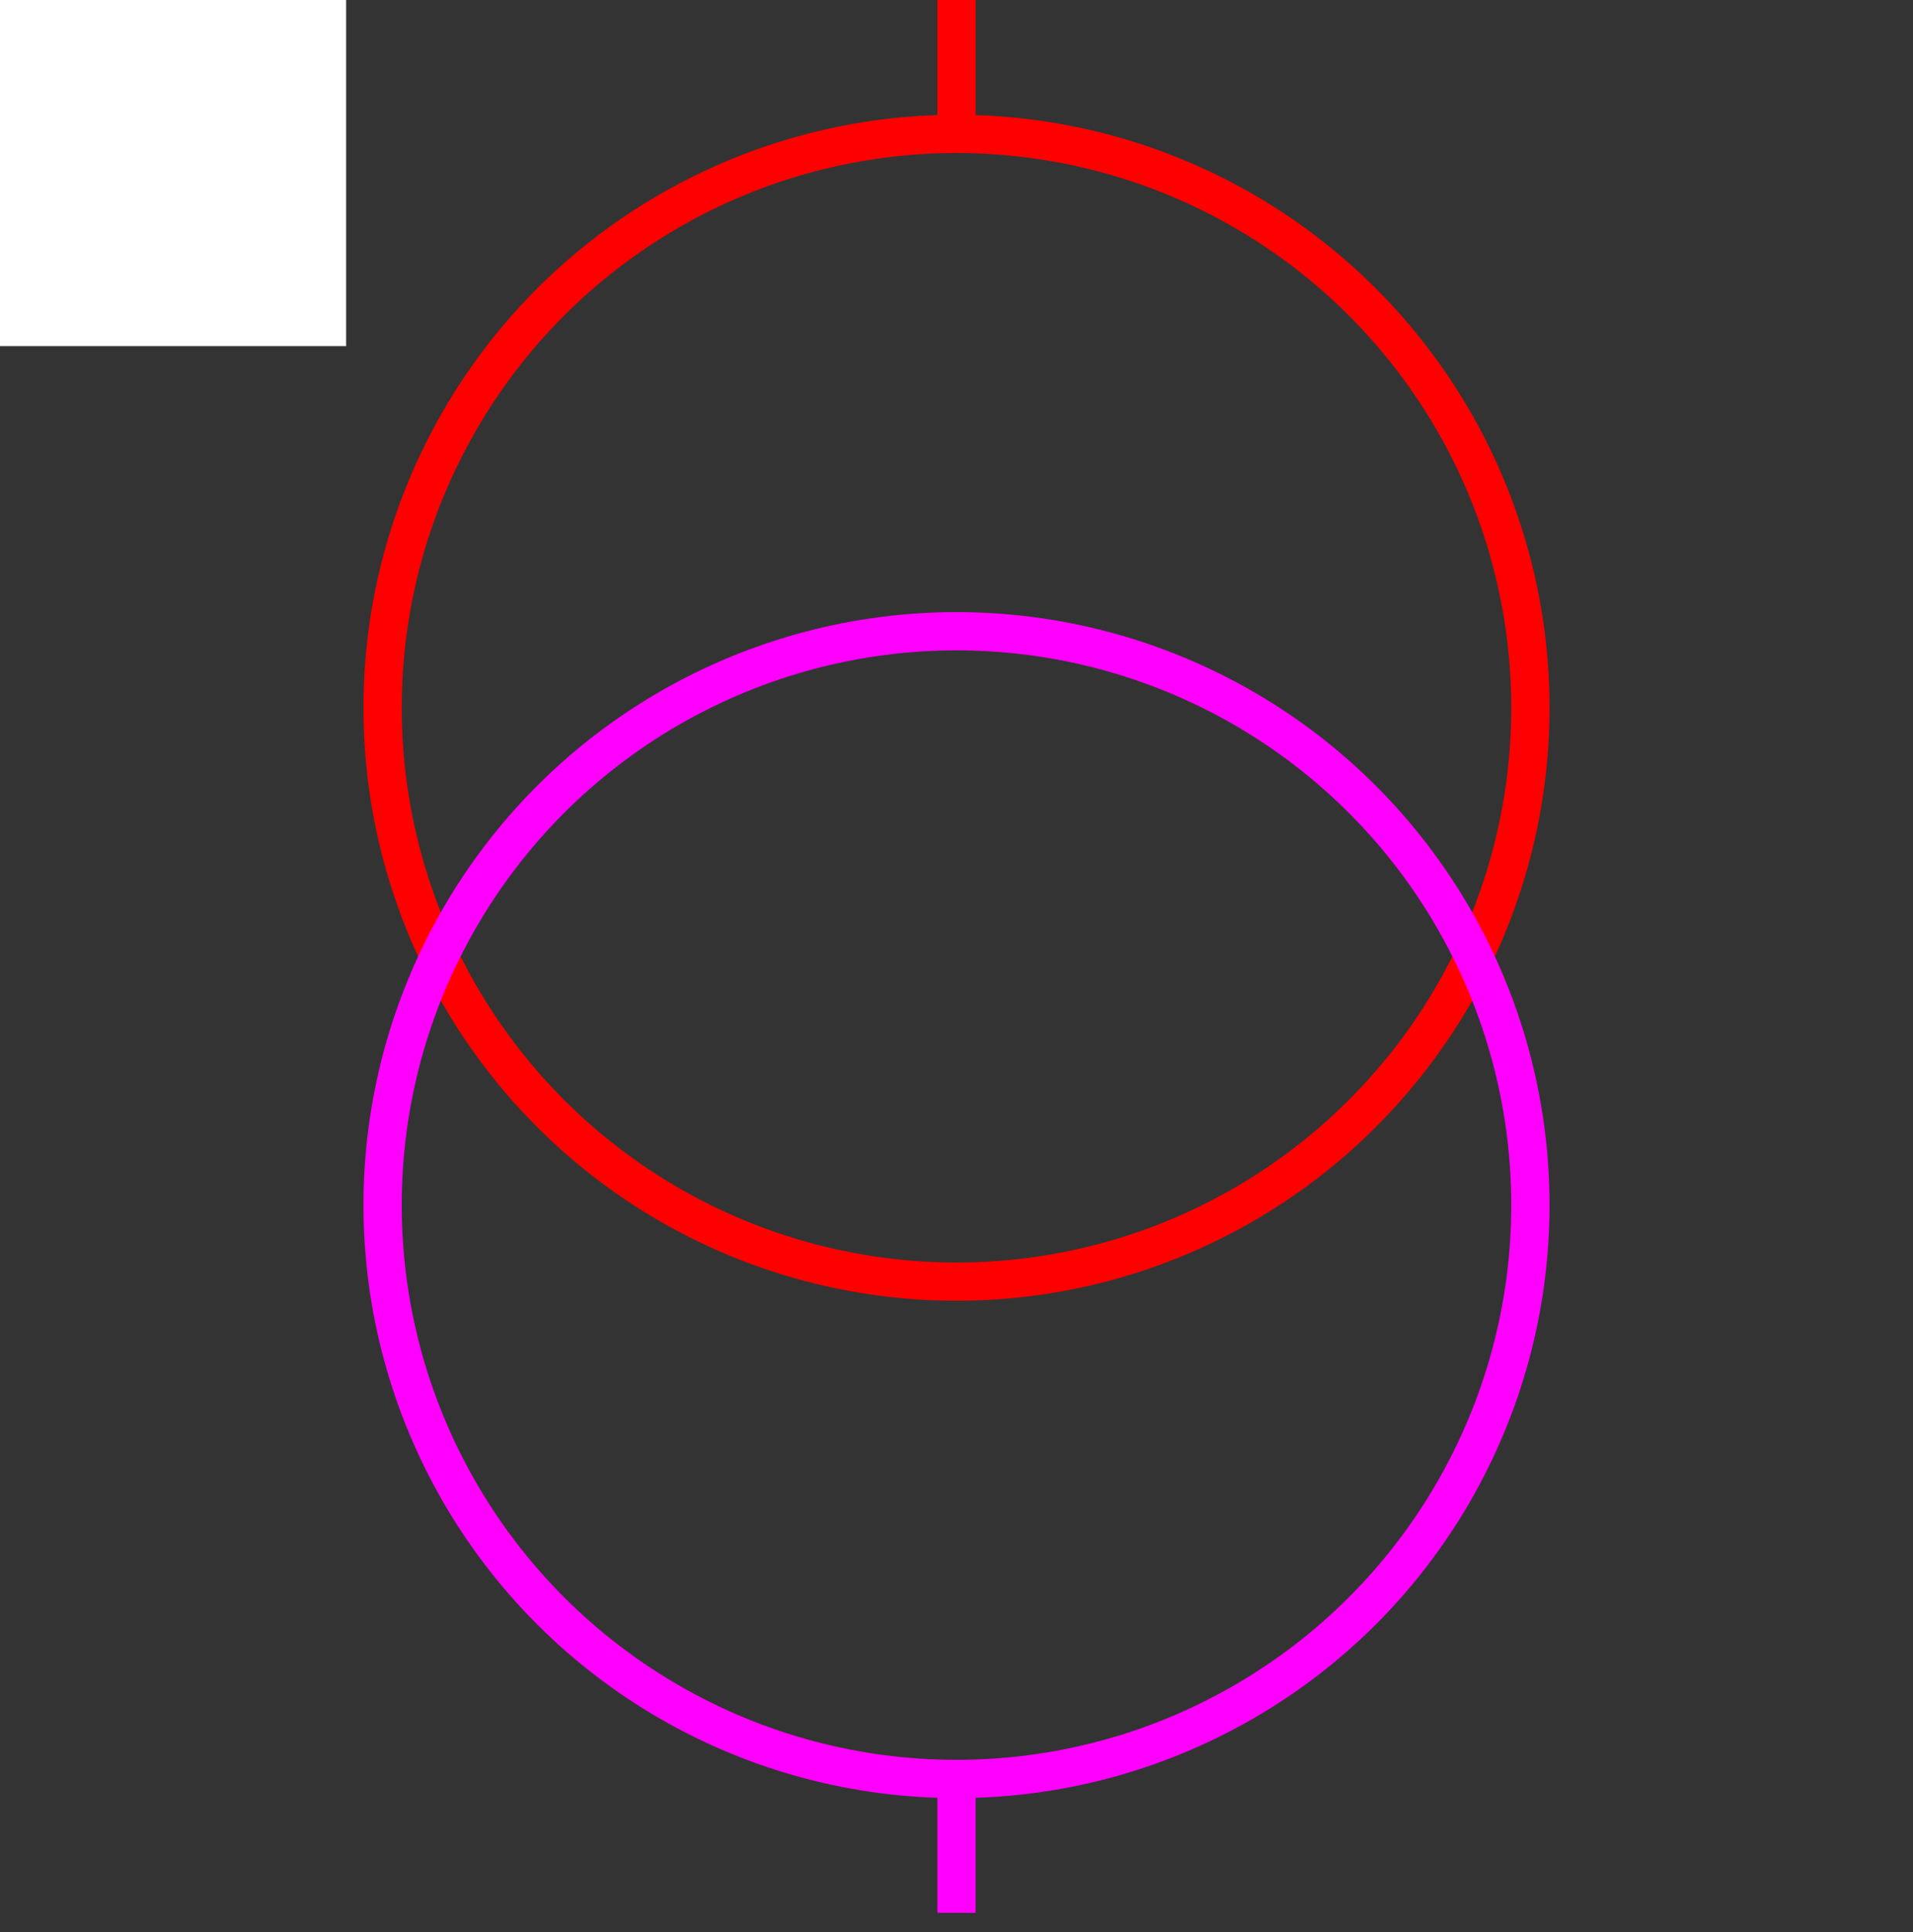 <svg width="100" height="101" xmlns="http://www.w3.org/2000/svg">

 <rect width="100%" height="100%" fill="#333333" stroke="none"/>

 <g>
  <title>background</title>
  <rect fill="#fff" id="canvas_background" height="19.094" width="19.094" y="-1" x="-1"/>
  <g display="none" id="canvasGrid">
   <rect fill="url(#gridpattern)" stroke-width="0" y="0" x="0" height="100%" width="100%" id="svg_2"/>
  </g>
 </g>
 <g>
  <title>Layer 1</title>
  <ellipse fill="none" stroke="#FF0000" stroke-width="2" cx="50" cy="37" id="svg_5" rx="30" ry="30"/>
  <ellipse fill="none" stroke="#FF00FF" stroke-width="2" cx="50" cy="63" id="svg_8" rx="30" ry="30"/>
  <line stroke="#FF0000" id="svg_3" y2="7" x2="50" y1="0" x1="50" stroke-width="2" fill="none"/>
  <line stroke="#FF00FF" id="svg_6" y2="100" x2="50" y1="93" x1="50" stroke-width="2" fill="none"/>
 </g>
</svg>
